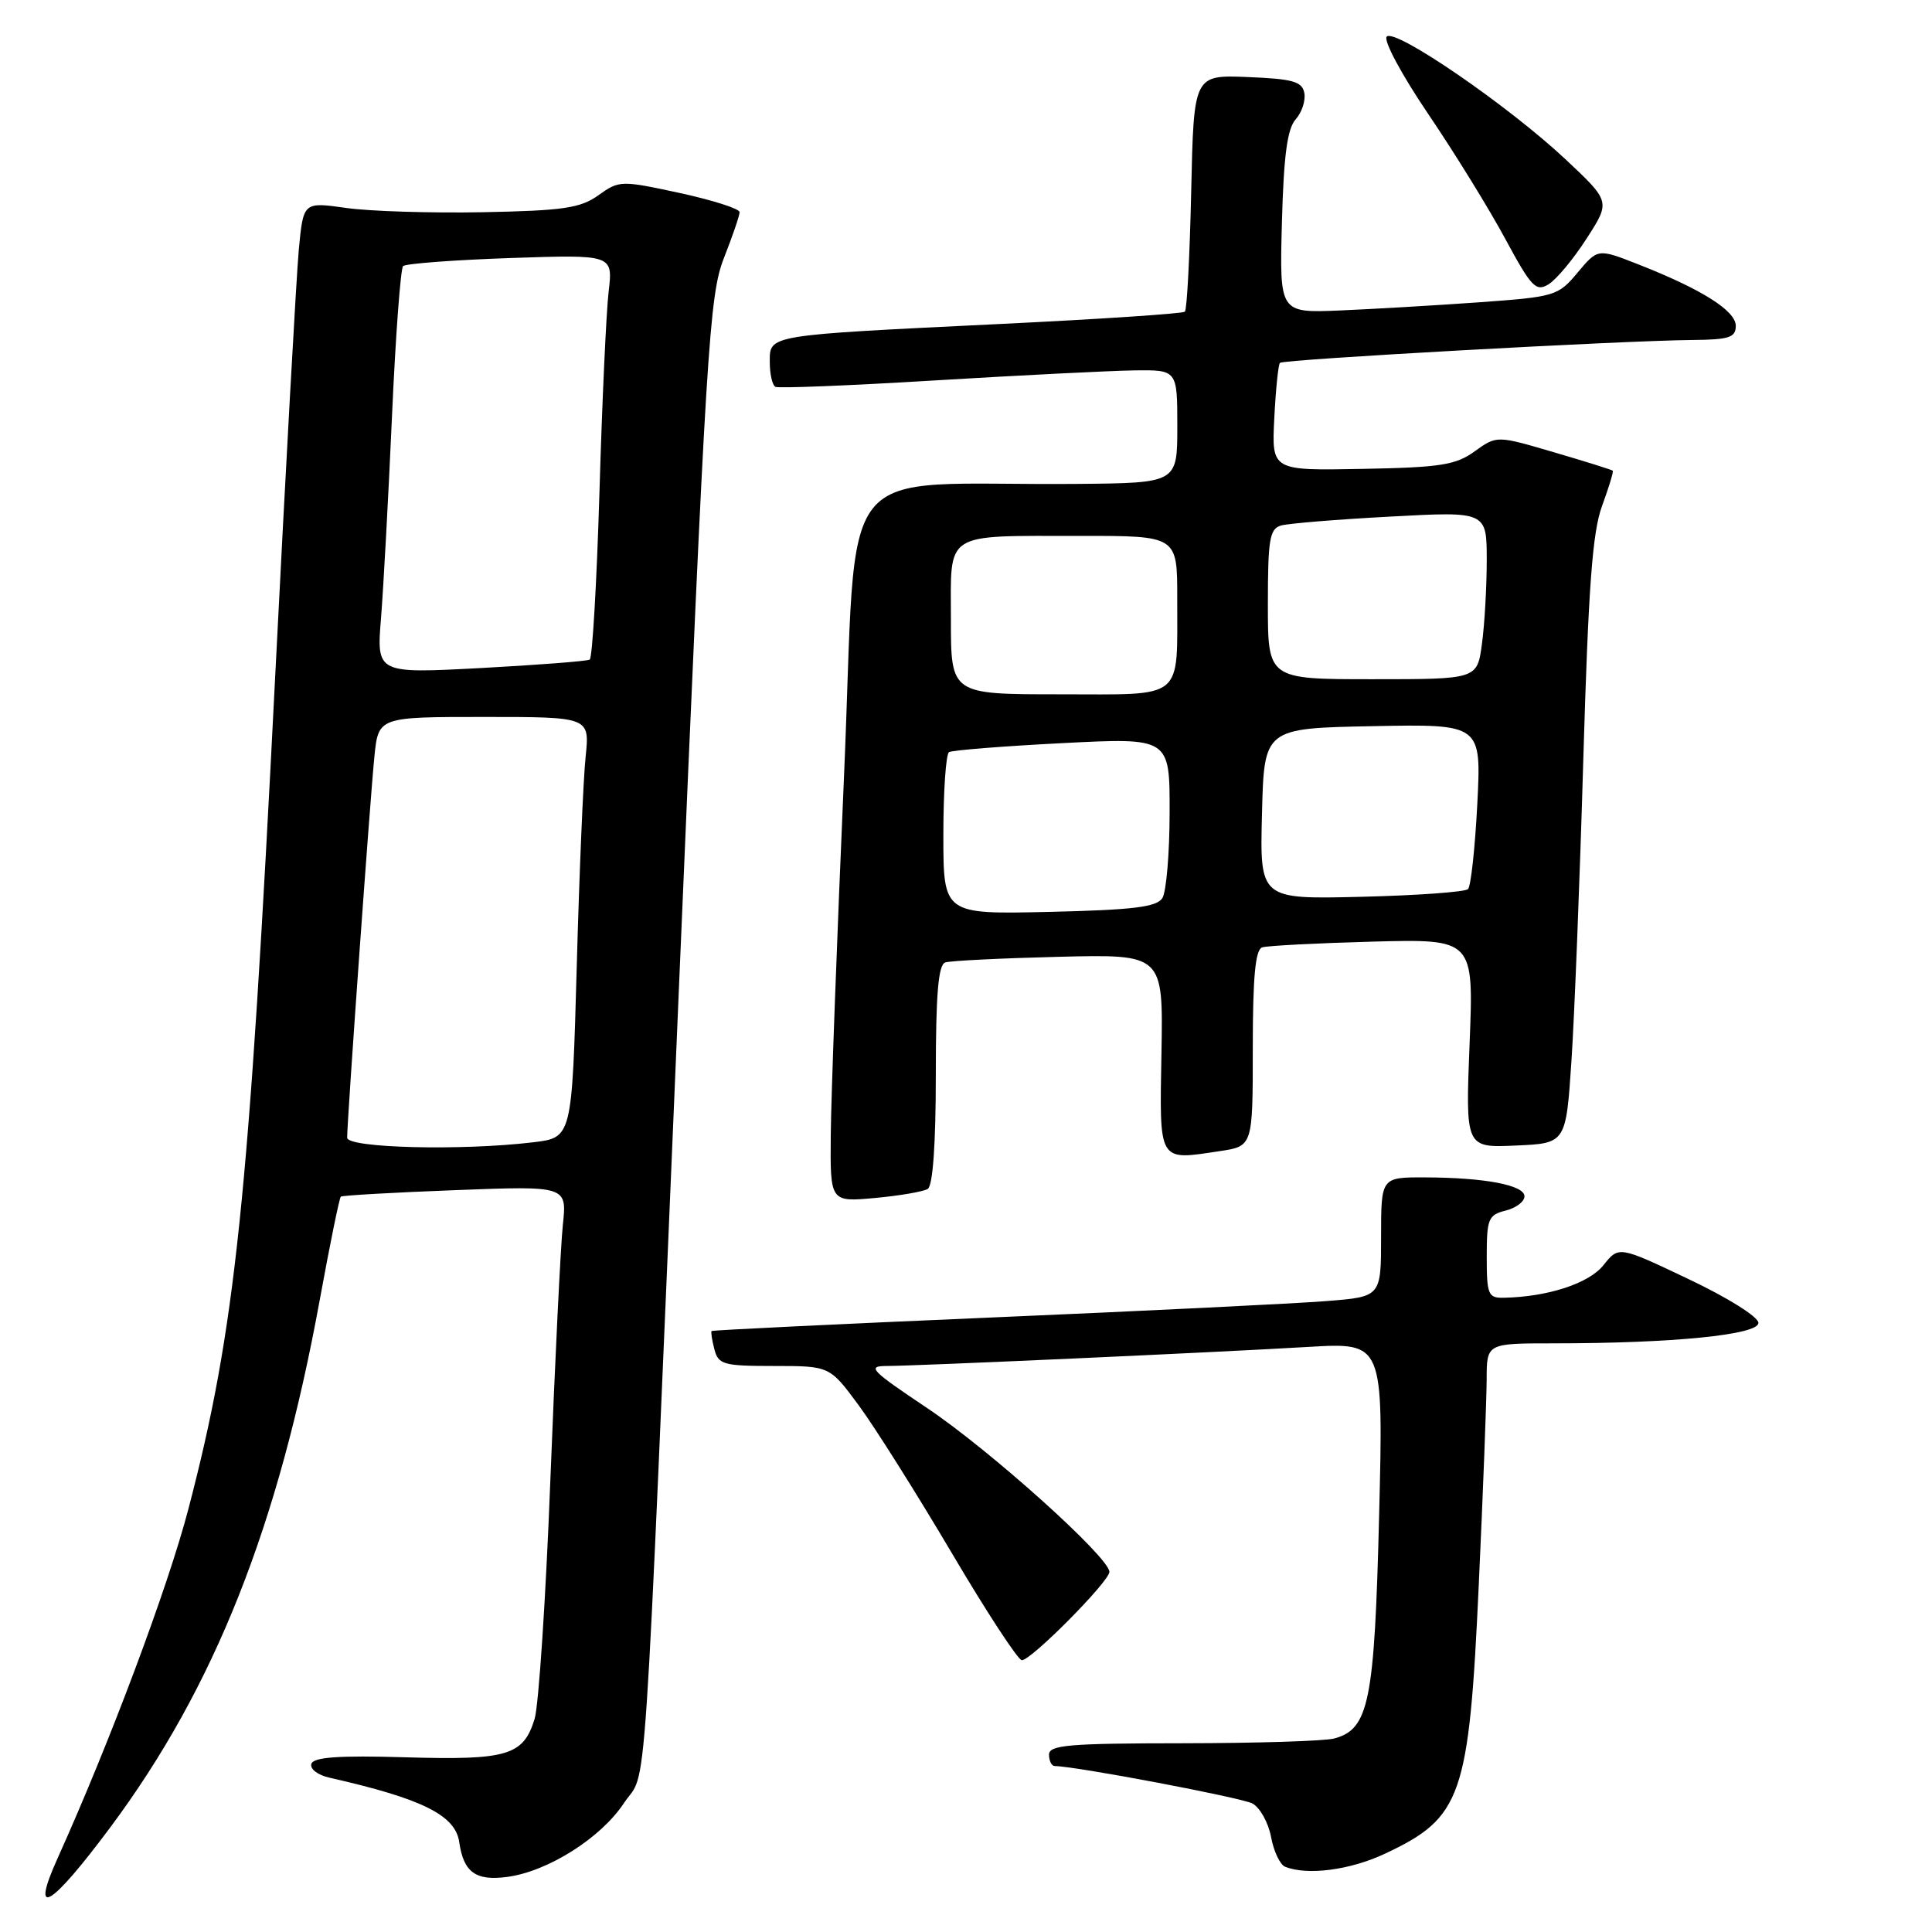 <?xml version="1.0" encoding="UTF-8" standalone="no"?>
<!DOCTYPE svg PUBLIC "-//W3C//DTD SVG 1.1//EN" "http://www.w3.org/Graphics/SVG/1.1/DTD/svg11.dtd" >
<svg xmlns="http://www.w3.org/2000/svg" xmlns:xlink="http://www.w3.org/1999/xlink" version="1.1" viewBox="0 0 256 256">
 <g >
 <path fill="currentColor"
d=" M 14.64 242.10 C 28.44 223.55 36.89 202.24 42.38 172.18 C 43.72 164.85 44.97 158.72 45.16 158.56 C 45.35 158.40 52.17 158.01 60.31 157.70 C 75.13 157.13 75.13 157.13 74.58 162.31 C 74.28 165.17 73.54 180.32 72.93 196.00 C 72.33 211.68 71.38 225.97 70.84 227.76 C 69.35 232.62 67.25 233.25 53.71 232.85 C 44.90 232.59 41.56 232.83 41.26 233.71 C 41.04 234.39 42.10 235.21 43.68 235.56 C 55.93 238.33 60.34 240.52 60.85 244.08 C 61.42 248.09 63.03 249.26 67.21 248.70 C 72.60 247.98 79.61 243.55 82.66 238.94 C 85.84 234.14 85.16 244.16 89.98 130.49 C 93.57 45.86 93.99 39.11 95.92 34.20 C 97.06 31.30 98.00 28.56 98.00 28.11 C 98.00 27.66 94.43 26.52 90.06 25.57 C 82.28 23.89 82.05 23.90 79.31 25.86 C 76.91 27.58 74.67 27.91 64.00 28.12 C 57.12 28.25 48.95 28.00 45.84 27.55 C 40.19 26.75 40.19 26.75 39.59 33.12 C 39.27 36.63 37.86 62.00 36.47 89.50 C 32.95 159.29 31.19 176.14 24.96 199.96 C 22.25 210.34 14.54 230.91 7.64 246.21 C 3.94 254.40 6.68 252.79 14.64 242.10 Z  M 183.50 245.63 C 193.71 240.84 194.65 238.15 195.95 209.88 C 196.52 197.57 196.98 185.36 196.99 182.75 C 197.00 178.00 197.00 178.00 205.85 178.00 C 221.63 178.00 233.00 176.87 233.00 175.29 C 233.00 174.50 228.96 171.96 223.75 169.49 C 214.50 165.09 214.50 165.09 212.47 167.64 C 210.53 170.07 205.10 171.84 199.25 171.96 C 197.19 172.00 197.00 171.55 197.00 166.52 C 197.00 161.51 197.21 160.98 199.50 160.41 C 200.88 160.07 202.00 159.22 202.00 158.52 C 202.00 157.03 196.72 156.03 188.75 156.01 C 183.00 156.00 183.00 156.00 183.00 163.91 C 183.00 171.83 183.00 171.83 175.75 172.40 C 171.76 172.72 151.85 173.70 131.50 174.57 C 111.16 175.44 94.41 176.25 94.29 176.37 C 94.18 176.49 94.34 177.58 94.66 178.79 C 95.19 180.82 95.85 181.00 102.58 181.00 C 109.94 181.00 109.94 181.00 113.81 186.25 C 115.94 189.14 121.46 197.91 126.09 205.74 C 130.71 213.58 134.91 219.99 135.40 219.99 C 136.64 220.00 147.00 209.55 147.00 208.28 C 147.00 206.37 131.21 192.18 122.86 186.58 C 115.37 181.57 114.82 181.00 117.51 181.00 C 121.49 180.99 160.92 179.21 173.40 178.47 C 183.31 177.89 183.31 177.89 182.74 200.83 C 182.13 225.51 181.40 229.13 176.79 230.36 C 175.53 230.70 166.51 230.98 156.75 230.99 C 141.64 231.00 139.00 231.22 139.00 232.50 C 139.00 233.32 139.34 234.00 139.75 234.01 C 142.53 234.03 164.48 238.19 165.95 238.97 C 166.95 239.51 168.06 241.50 168.42 243.40 C 168.77 245.30 169.61 247.08 170.28 247.35 C 173.22 248.54 178.88 247.80 183.50 245.63 Z  M 122.93 157.54 C 123.61 157.12 124.00 151.59 124.00 142.41 C 124.00 131.72 124.33 127.83 125.25 127.53 C 125.94 127.30 132.72 126.97 140.32 126.78 C 154.13 126.44 154.13 126.44 153.90 139.47 C 153.64 154.17 153.40 153.77 161.62 152.53 C 166.00 151.88 166.00 151.88 166.00 138.91 C 166.00 129.41 166.34 125.83 167.25 125.53 C 167.94 125.31 174.53 124.97 181.89 124.77 C 195.28 124.42 195.28 124.42 194.73 138.25 C 194.18 152.09 194.18 152.09 200.84 151.79 C 207.50 151.50 207.50 151.50 208.23 140.50 C 208.63 134.45 209.34 116.45 209.80 100.50 C 210.47 77.80 211.00 70.53 212.28 67.04 C 213.18 64.59 213.82 62.48 213.70 62.37 C 213.58 62.25 210.08 61.15 205.91 59.93 C 198.33 57.70 198.33 57.70 195.41 59.80 C 192.89 61.62 190.89 61.94 180.50 62.13 C 168.50 62.36 168.50 62.36 168.85 55.43 C 169.04 51.62 169.38 48.31 169.60 48.08 C 170.05 47.62 214.99 45.13 224.25 45.05 C 229.12 45.01 230.00 44.72 230.00 43.18 C 230.00 41.18 225.53 38.35 217.11 35.04 C 211.72 32.92 211.72 32.92 209.05 36.11 C 206.45 39.22 206.08 39.33 195.94 40.06 C 190.20 40.47 181.91 40.95 177.52 41.14 C 169.54 41.47 169.54 41.47 169.86 29.48 C 170.10 20.61 170.57 17.07 171.68 15.82 C 172.50 14.90 173.02 13.33 172.83 12.32 C 172.54 10.80 171.32 10.45 165.33 10.21 C 158.18 9.92 158.18 9.92 157.84 25.38 C 157.65 33.88 157.28 41.05 157.00 41.30 C 156.72 41.56 145.70 42.29 132.50 42.93 C 101.44 44.44 102.00 44.34 102.00 47.99 C 102.00 49.58 102.34 51.05 102.75 51.26 C 103.16 51.47 112.72 51.09 124.00 50.40 C 135.28 49.72 147.09 49.13 150.25 49.08 C 156.00 49.00 156.00 49.00 156.00 56.50 C 156.00 64.00 156.00 64.00 142.75 64.12 C 109.83 64.41 113.72 59.52 111.83 103.00 C 110.91 124.18 110.12 145.50 110.08 150.39 C 110.00 159.28 110.00 159.28 115.93 158.74 C 119.19 158.44 122.34 157.90 122.93 157.54 Z  M 210.24 31.60 C 213.40 26.70 213.40 26.70 207.43 21.10 C 199.85 14.00 184.88 3.72 183.75 4.85 C 183.27 5.33 185.71 9.88 189.25 15.11 C 192.75 20.27 197.34 27.72 199.46 31.66 C 202.93 38.08 203.52 38.70 205.21 37.66 C 206.24 37.02 208.51 34.30 210.24 31.60 Z  M 46.00 150.75 C 45.99 148.50 49.06 105.63 49.61 100.25 C 50.14 95.00 50.14 95.00 64.14 95.00 C 78.14 95.00 78.14 95.00 77.60 100.25 C 77.29 103.14 76.76 115.68 76.42 128.12 C 75.79 150.75 75.79 150.75 70.64 151.36 C 61.17 152.50 46.00 152.12 46.00 150.75 Z  M 50.49 81.87 C 50.81 77.82 51.47 65.81 51.94 55.18 C 52.41 44.56 53.08 35.59 53.41 35.26 C 53.74 34.93 60.14 34.45 67.62 34.19 C 81.22 33.73 81.22 33.73 80.65 38.62 C 80.33 41.30 79.78 53.29 79.43 65.26 C 79.07 77.23 78.49 87.19 78.14 87.40 C 77.79 87.61 71.29 88.11 63.70 88.52 C 49.89 89.25 49.89 89.25 50.49 81.87 Z  M 125.00 110.63 C 125.00 104.85 125.34 99.91 125.75 99.66 C 126.16 99.41 132.91 98.87 140.75 98.47 C 155.00 97.74 155.00 97.74 154.98 107.62 C 154.98 113.05 154.54 118.17 154.02 119.00 C 153.27 120.19 150.17 120.57 139.04 120.83 C 125.00 121.15 125.00 121.15 125.00 110.63 Z  M 167.22 107.83 C 167.50 96.50 167.50 96.50 181.90 96.22 C 196.29 95.94 196.29 95.94 195.75 106.53 C 195.45 112.36 194.90 117.43 194.52 117.81 C 194.15 118.19 187.79 118.65 180.39 118.83 C 166.93 119.16 166.93 119.16 167.22 107.83 Z  M 126.00 82.12 C 126.00 70.28 124.83 71.03 143.25 71.01 C 156.00 71.00 156.00 71.00 155.99 79.25 C 155.96 92.97 157.14 92.00 140.38 92.00 C 126.00 92.00 126.00 92.00 126.00 82.12 Z  M 168.00 80.07 C 168.00 71.47 168.23 70.07 169.75 69.63 C 170.71 69.36 177.24 68.82 184.25 68.45 C 197.00 67.76 197.00 67.76 197.00 74.24 C 197.00 77.80 196.71 82.81 196.36 85.36 C 195.73 90.00 195.73 90.00 181.86 90.00 C 168.00 90.00 168.00 90.00 168.00 80.07 Z "/>
</g>
</svg>